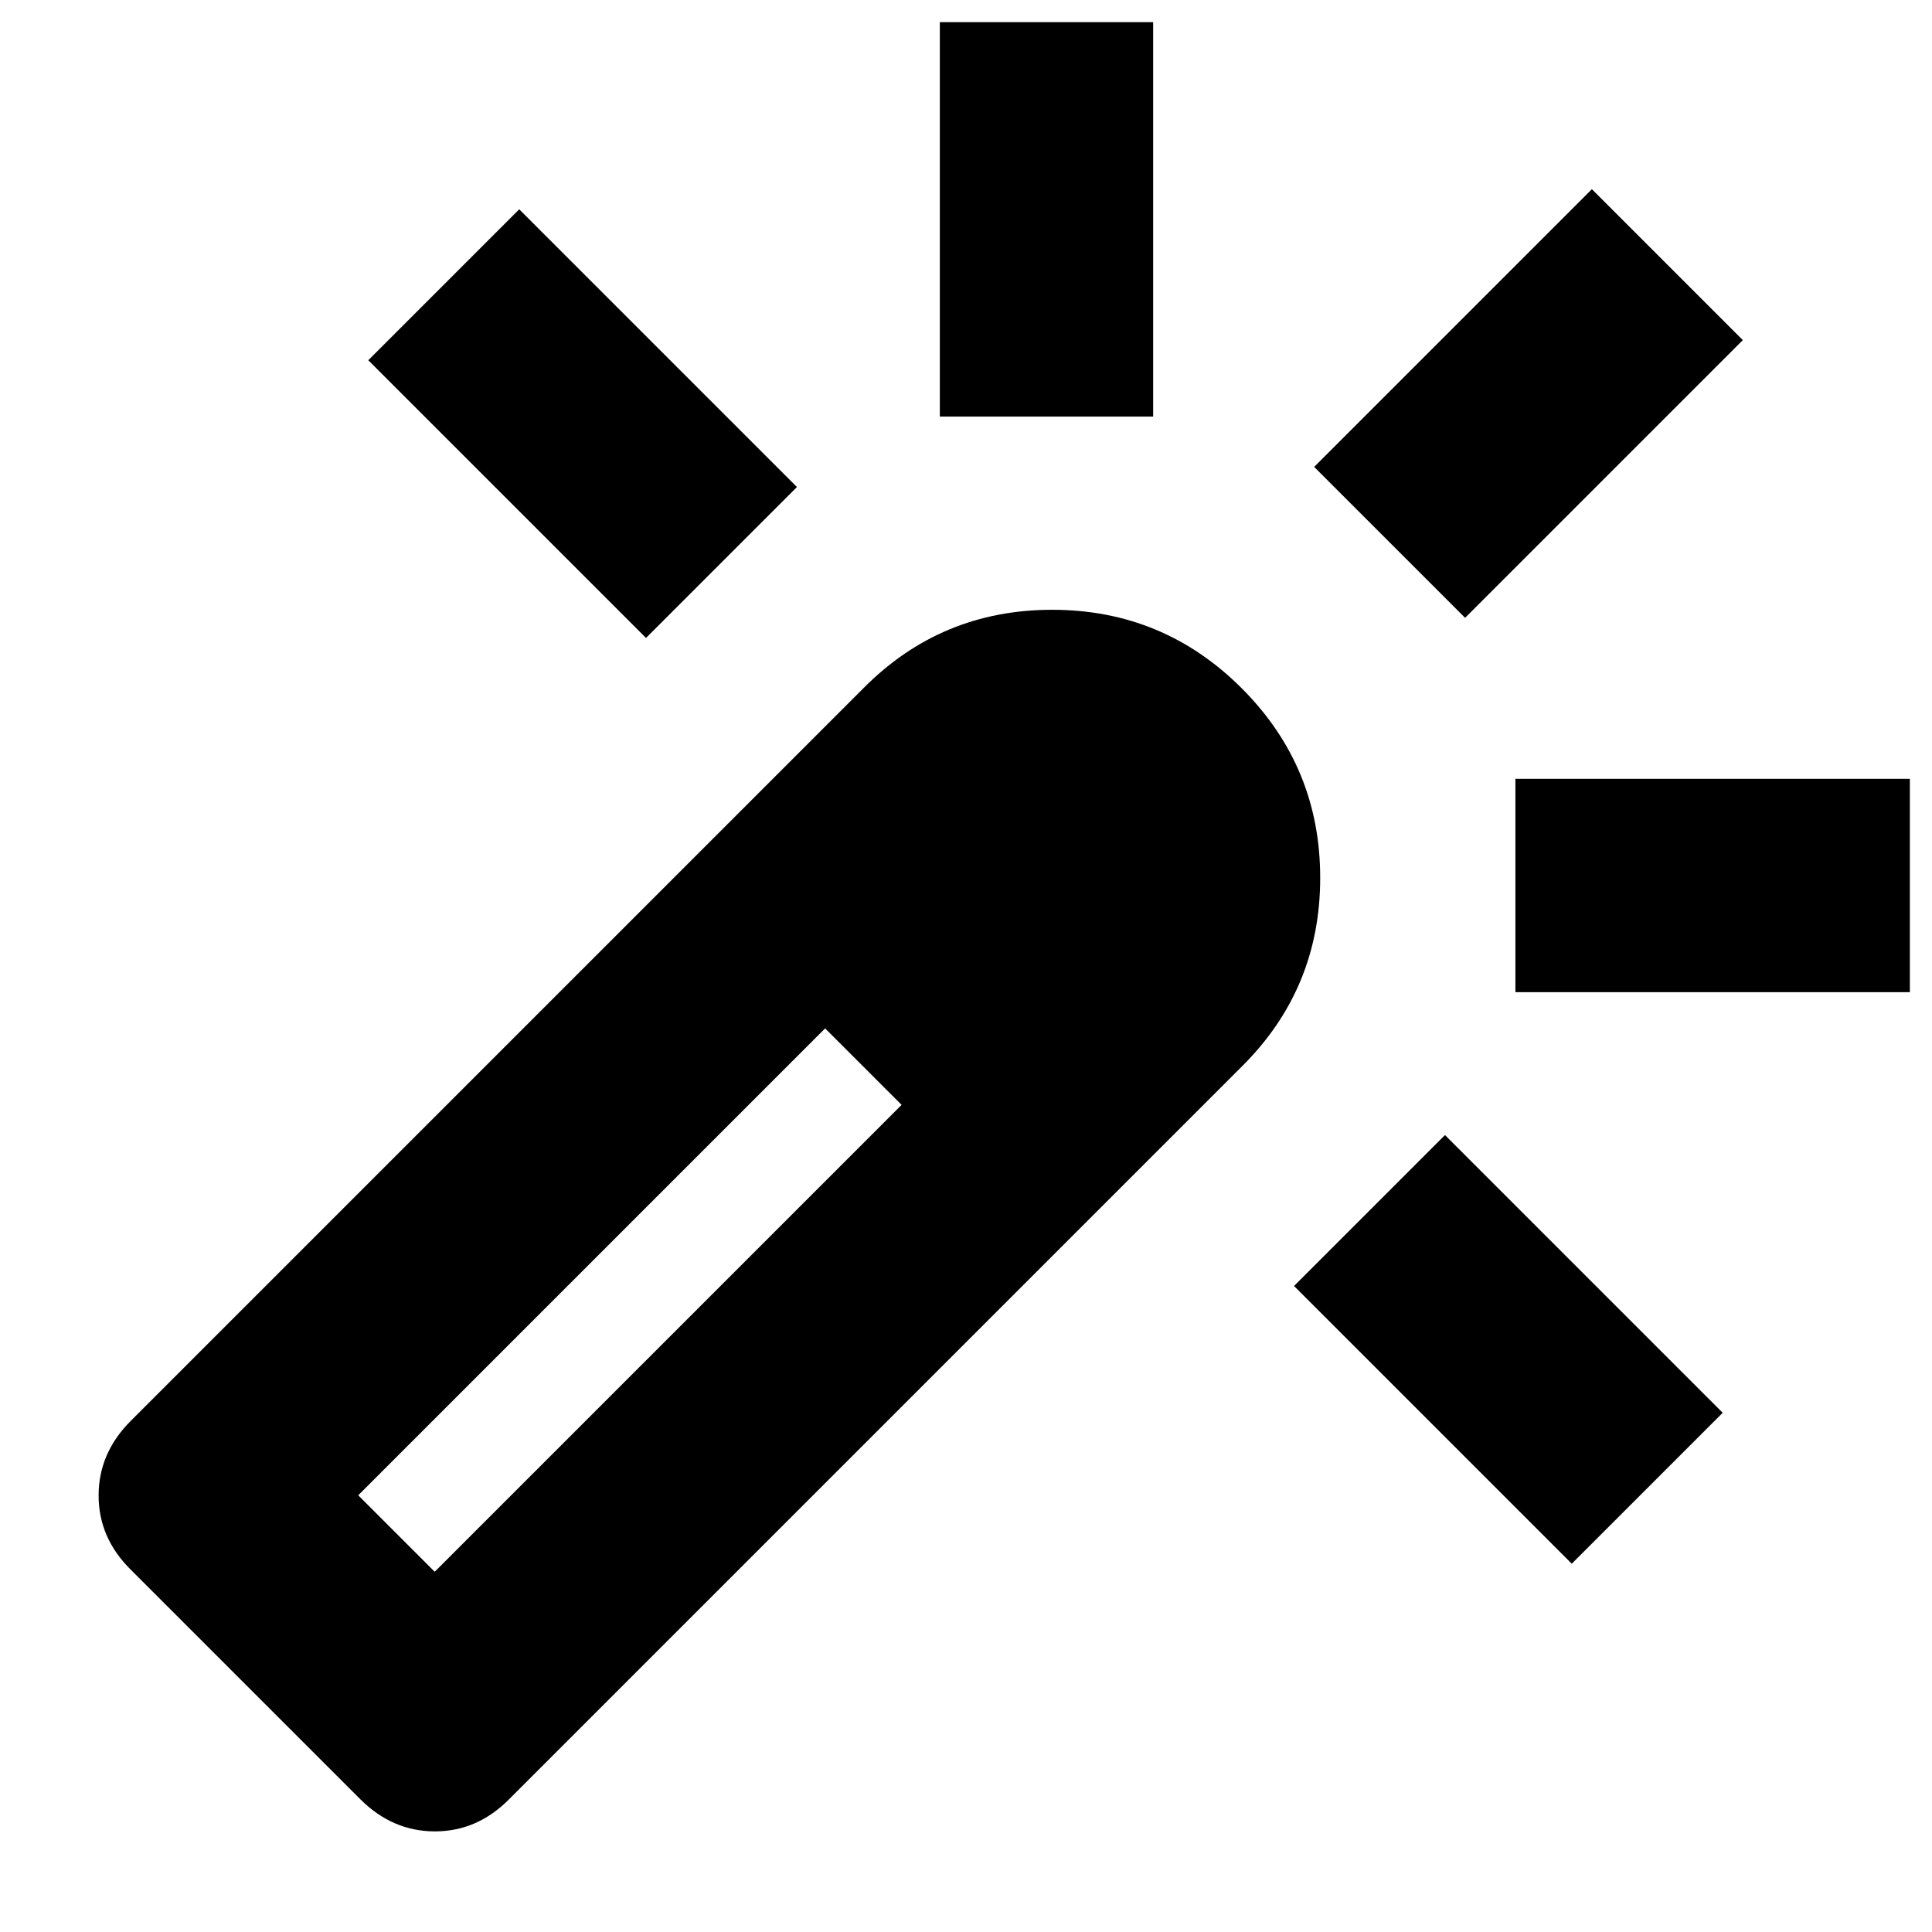 <svg xmlns="http://www.w3.org/2000/svg" height="24" viewBox="0 -960 960 960" width="24"><path d="M321-643 183-781l75-75 138 138-75 75Zm146-110v-196h106v196H467Zm314 570L643-321l75-75 138 138-75 75Zm-53-470-75-75 138-138 75 75-138 138Zm25 186v-106h196v106H753ZM179-66 65-180q-16-15.82-16-36.91Q49-238 65-254l364-364q38.63-39 93.81-39Q578-657 617-618t39 94.19q0 55.18-39 93.81L253-66q-15.82 16-36.91 16Q195-50 179-66Zm269-345-9.67-9.5-9.66-9.5-9.34-9.5L410-449l18.67 19L448-411ZM216-179l232-232-38-38-232 232 38 38Z"/></svg>